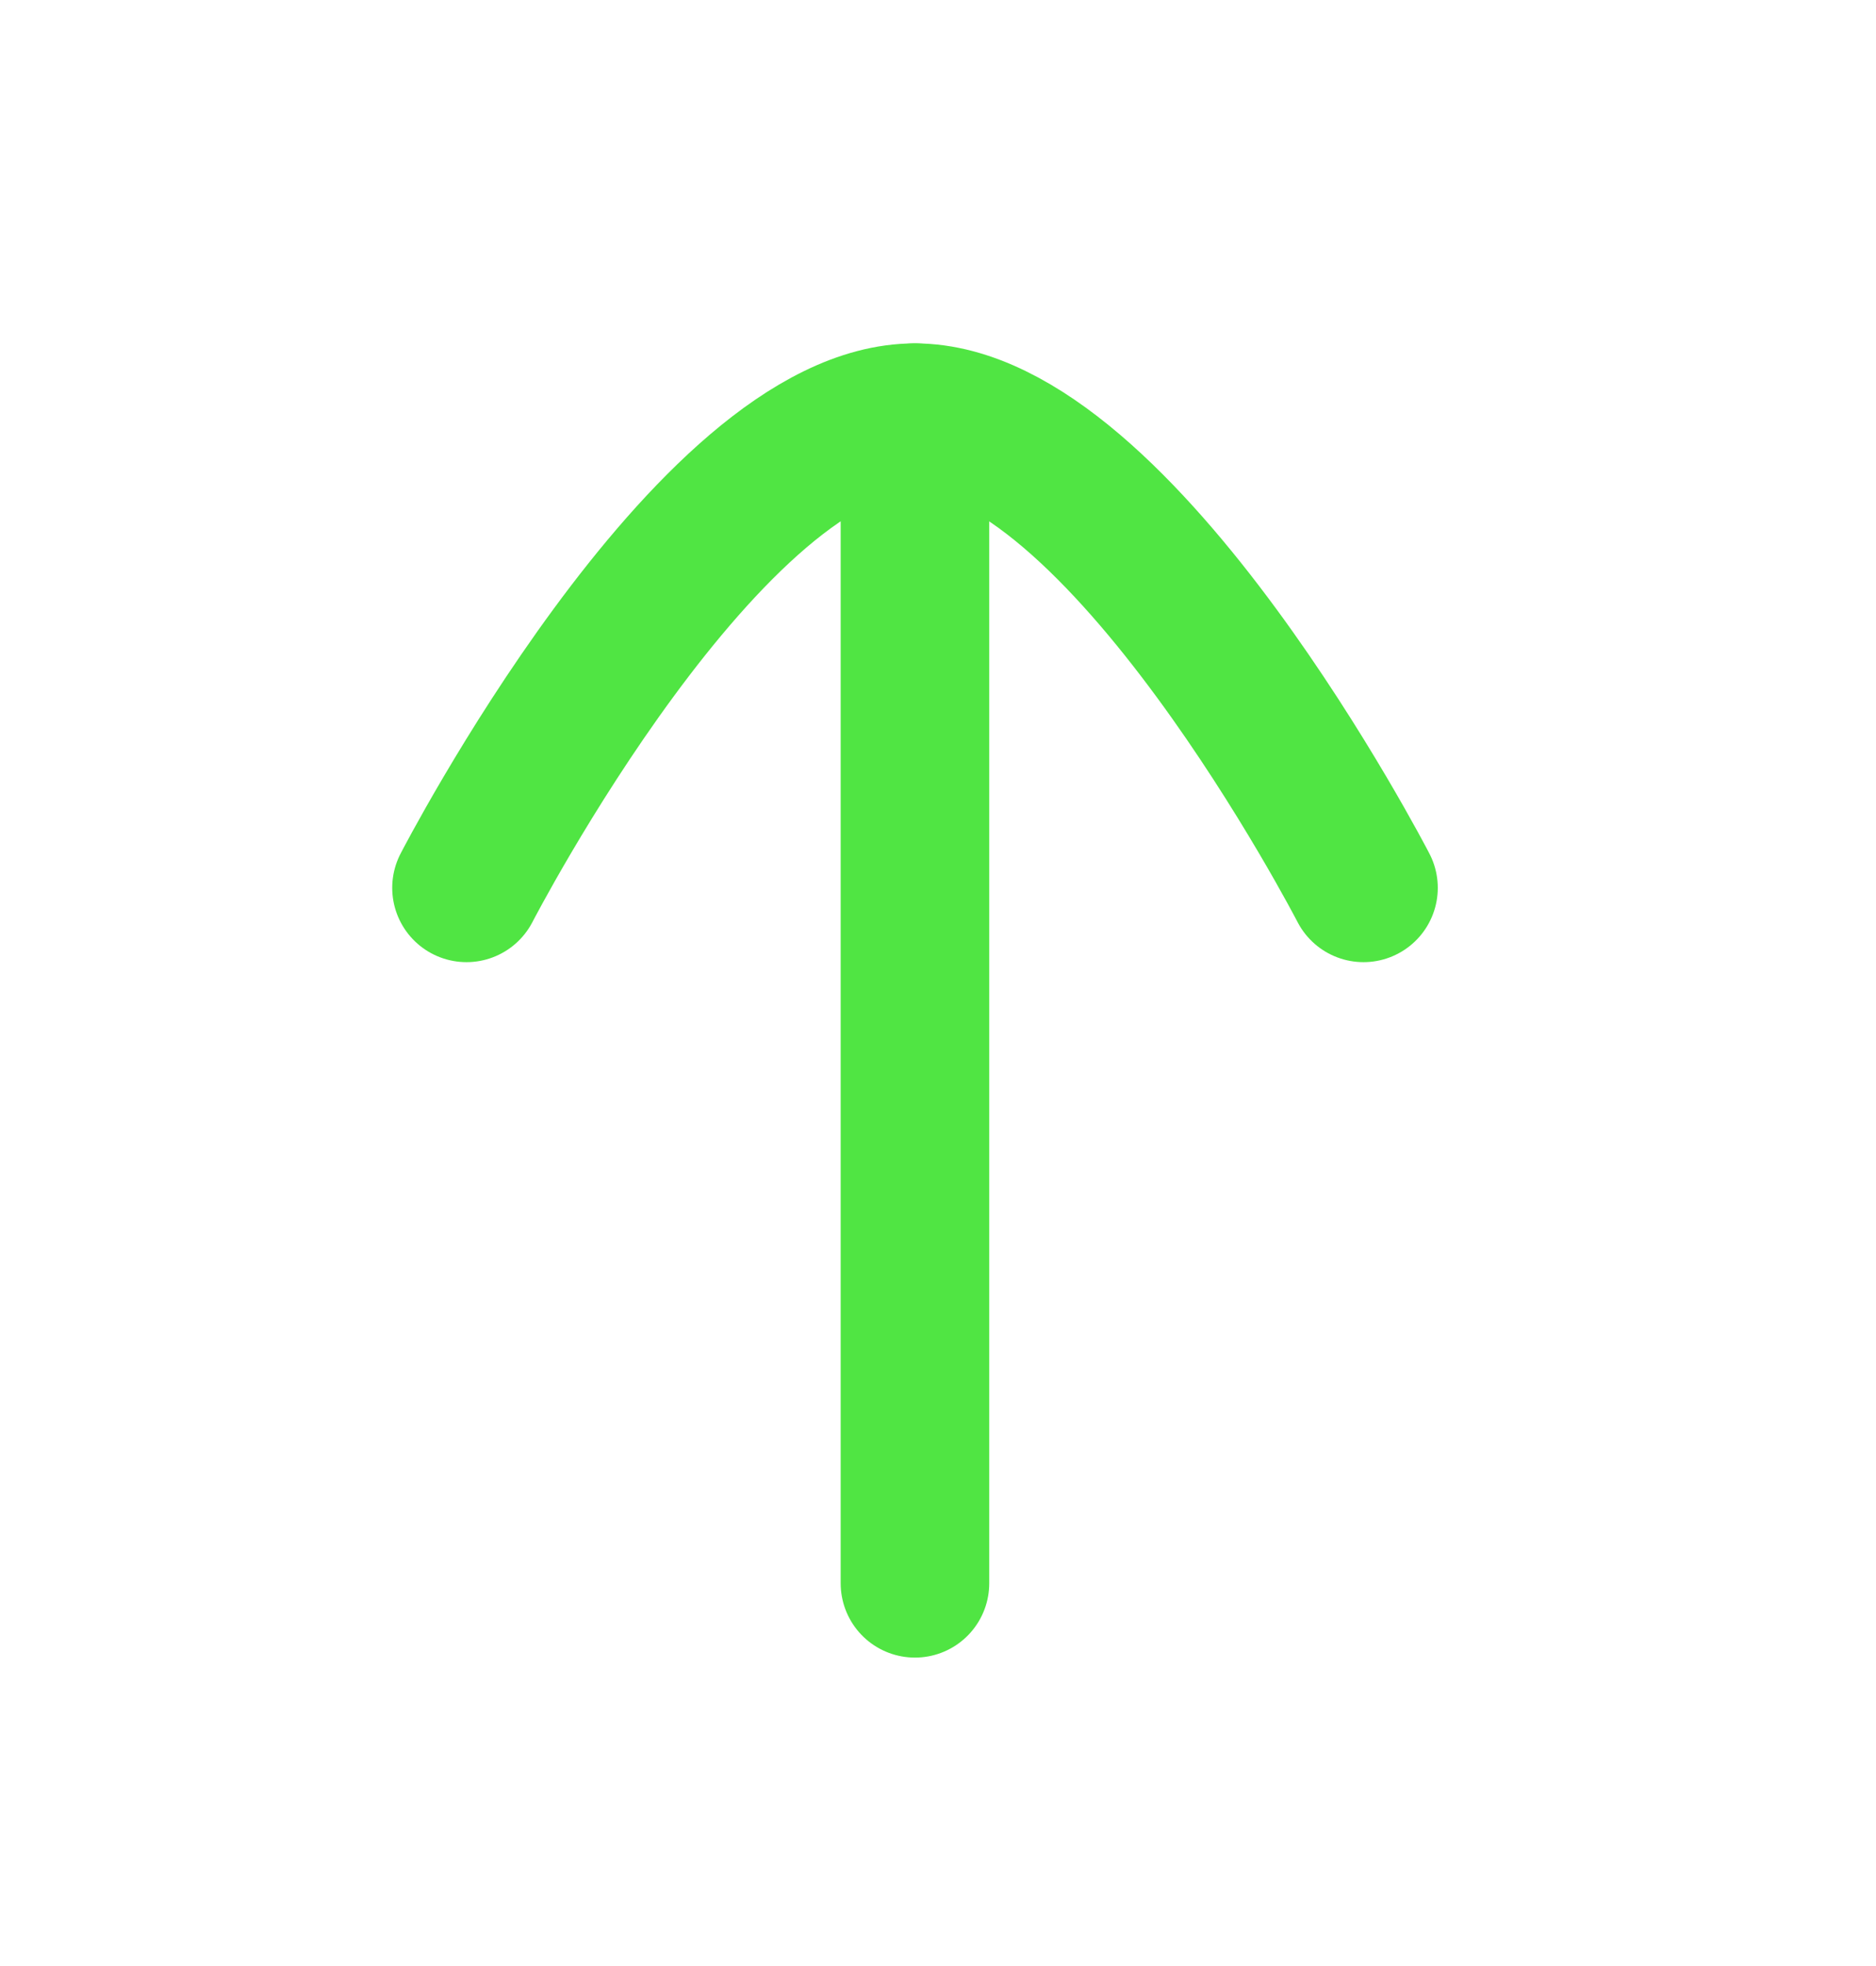 <svg width="21" height="22" viewBox="0 0 21 22" fill="none" xmlns="http://www.w3.org/2000/svg">
<g id="Iconly/Curved/Light/Arrow - Up">
<g id="Arrow - Up">
<path id="Stroke 1" d="M10.242 4.674L10.242 17.717" stroke="#50E543" stroke-width="1.663" stroke-linecap="round" stroke-linejoin="round"/>
<path id="Stroke 3" d="M5.222 9.935C5.222 9.935 7.939 4.674 10.241 4.674C12.544 4.674 15.263 9.935 15.263 9.935" stroke="#50E543" stroke-width="1.663" stroke-linecap="round" stroke-linejoin="round"/>
</g>
</g>
</svg>
